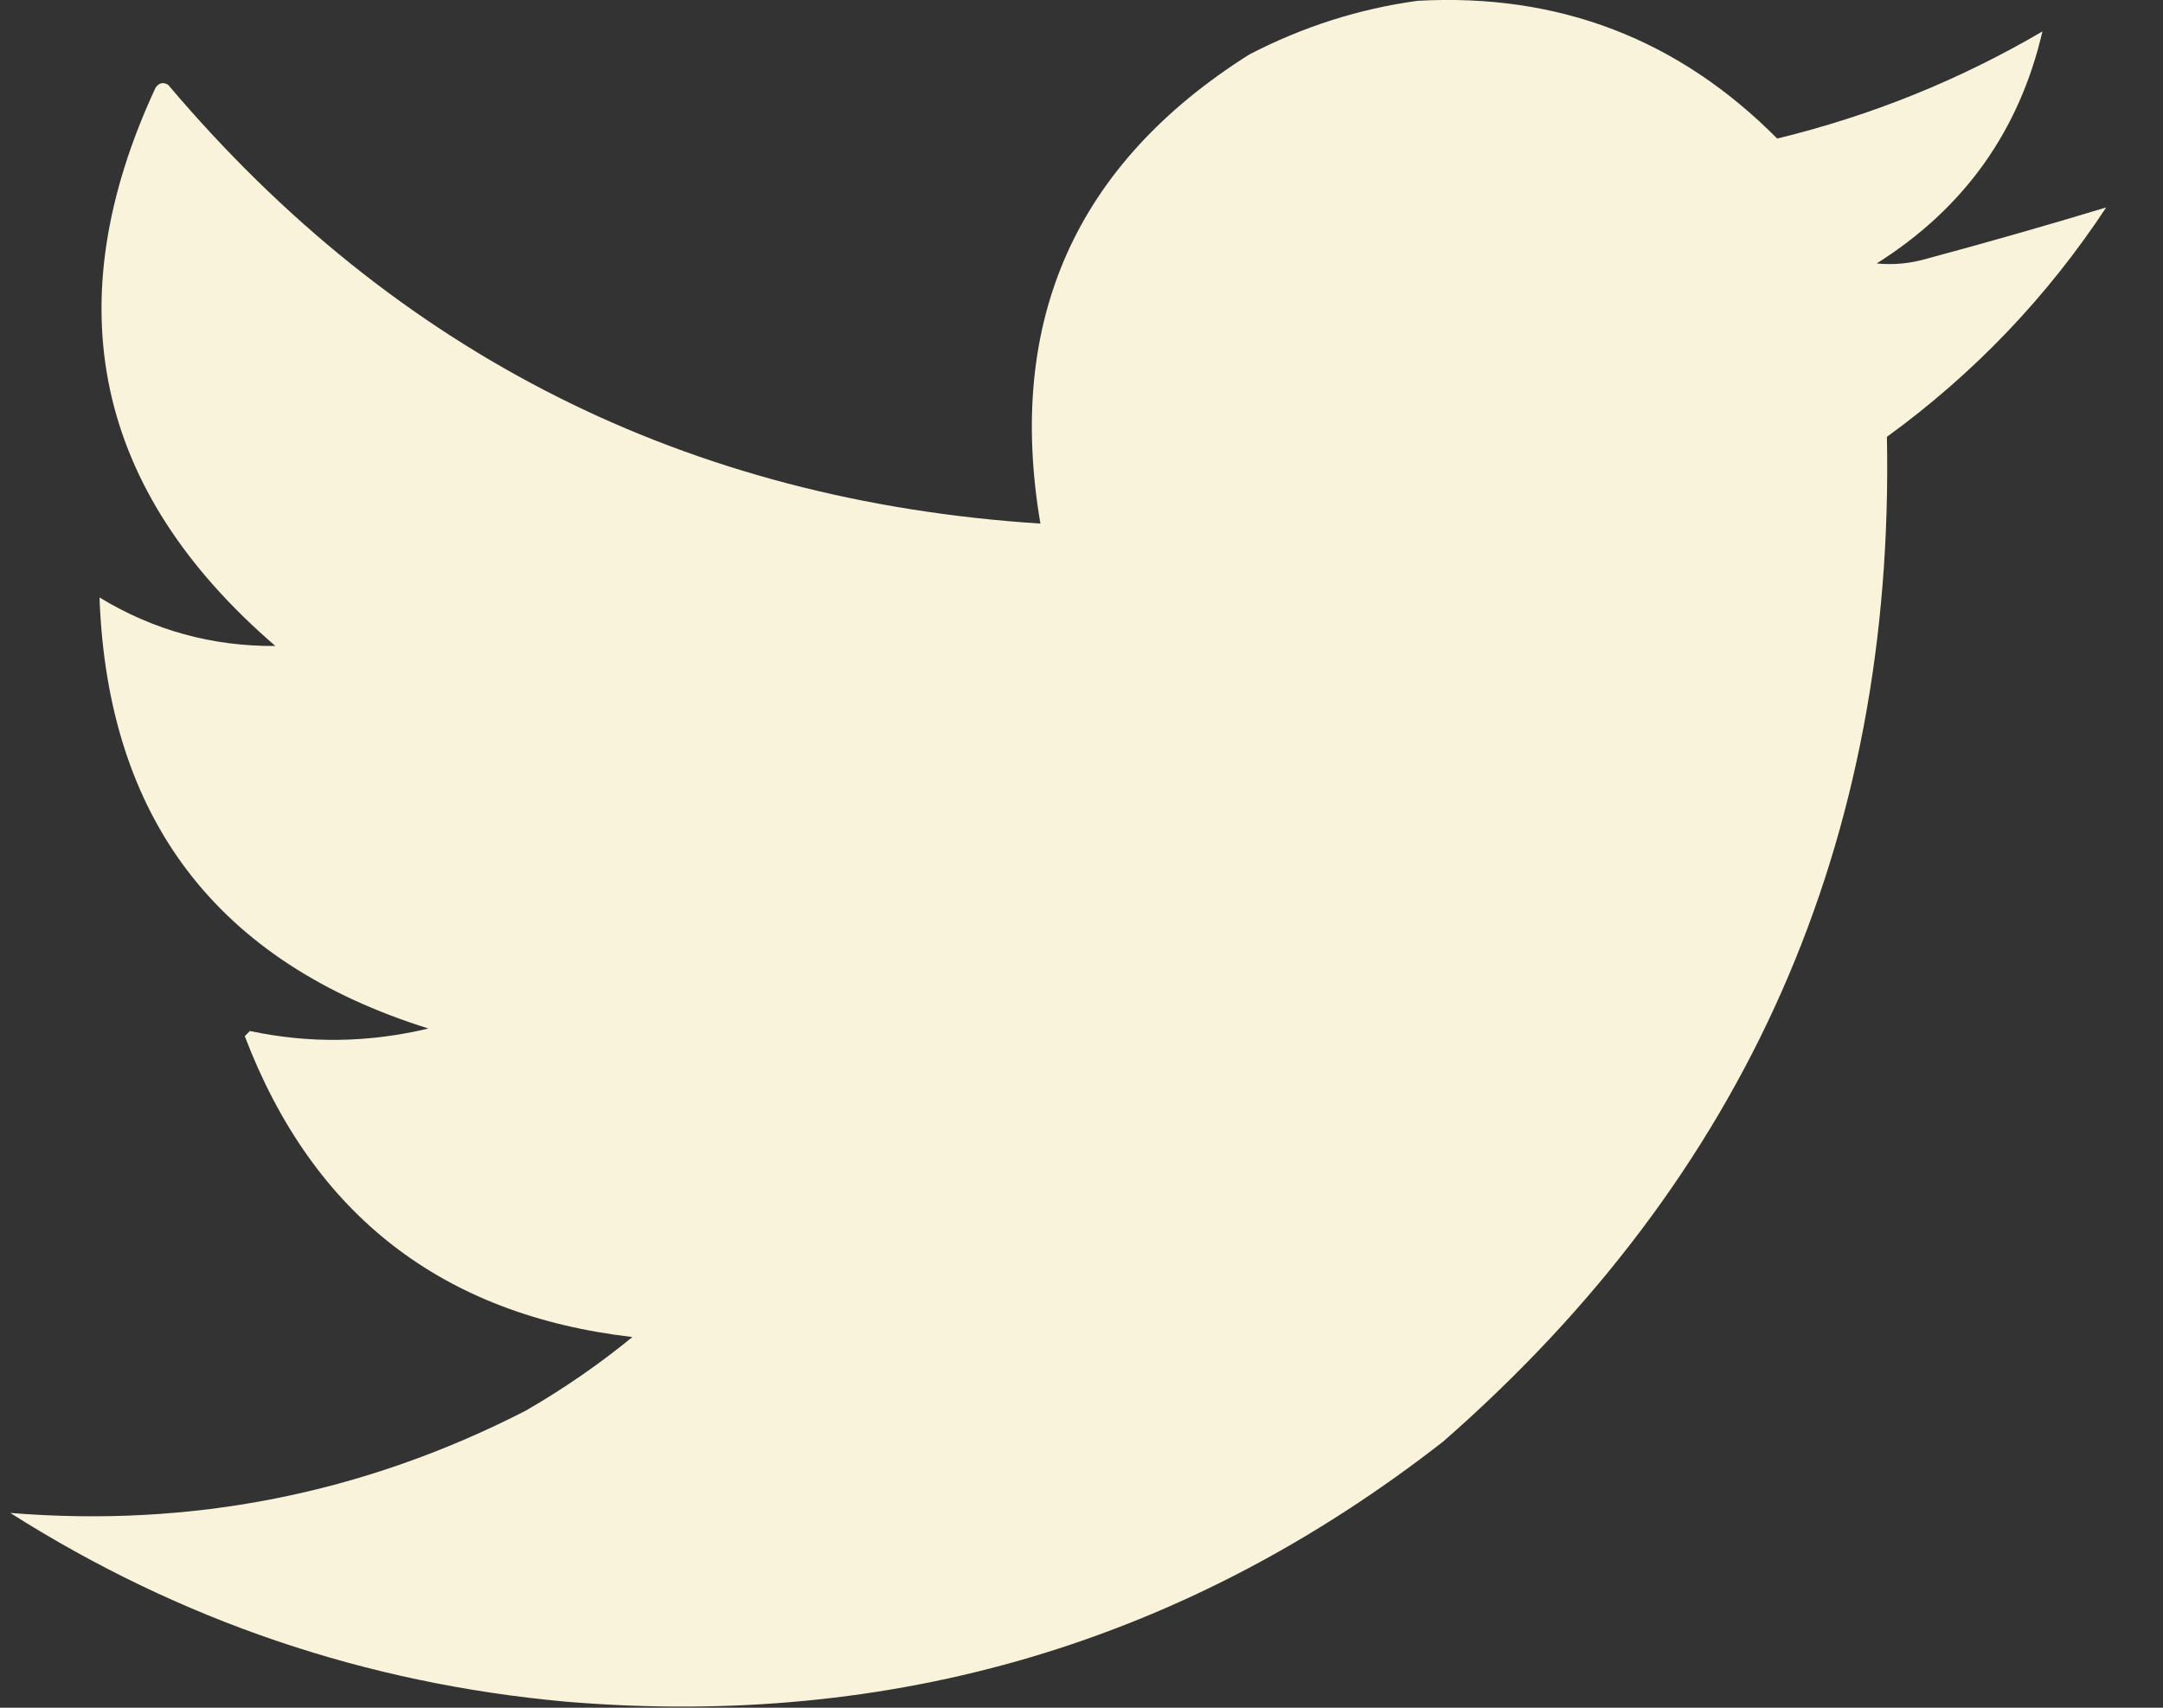 <svg width="19" height="15" viewBox="0 0 19 15" fill="none" xmlns="http://www.w3.org/2000/svg">
<rect x="0" y="0" width="19" height="15" fill="#333333" stroke="none"/>
<path opacity="0.988" fill-rule="evenodd" clip-rule="evenodd" d="M12.453 0.007C13.691 -0.061 14.744 0.343 15.611 1.217C16.434 1.017 17.211 0.704 17.941 0.276C17.738 1.151 17.252 1.831 16.485 2.314C16.636 2.329 16.785 2.314 16.933 2.27C17.462 2.128 17.985 1.978 18.501 1.822C17.982 2.609 17.34 3.281 16.575 3.837C16.643 7.388 15.344 10.33 12.677 12.662C10.417 14.425 7.849 15.187 4.973 14.947C3.208 14.787 1.581 14.234 0.09 13.289C1.683 13.419 3.192 13.121 4.614 12.393C4.947 12.201 5.261 11.985 5.555 11.744C3.883 11.55 2.748 10.669 2.15 9.101C2.165 9.086 2.18 9.071 2.195 9.056C2.718 9.167 3.24 9.159 3.763 9.034C1.908 8.453 0.945 7.191 0.874 5.248C1.35 5.537 1.865 5.678 2.419 5.674C0.833 4.308 0.482 2.673 1.367 0.769C1.399 0.726 1.436 0.719 1.478 0.746C3.481 3.114 6.034 4.398 9.139 4.599C8.836 2.814 9.449 1.44 10.975 0.478C11.446 0.234 11.939 0.077 12.453 0.007Z" fill="#FCF4DC"/>
</svg>
